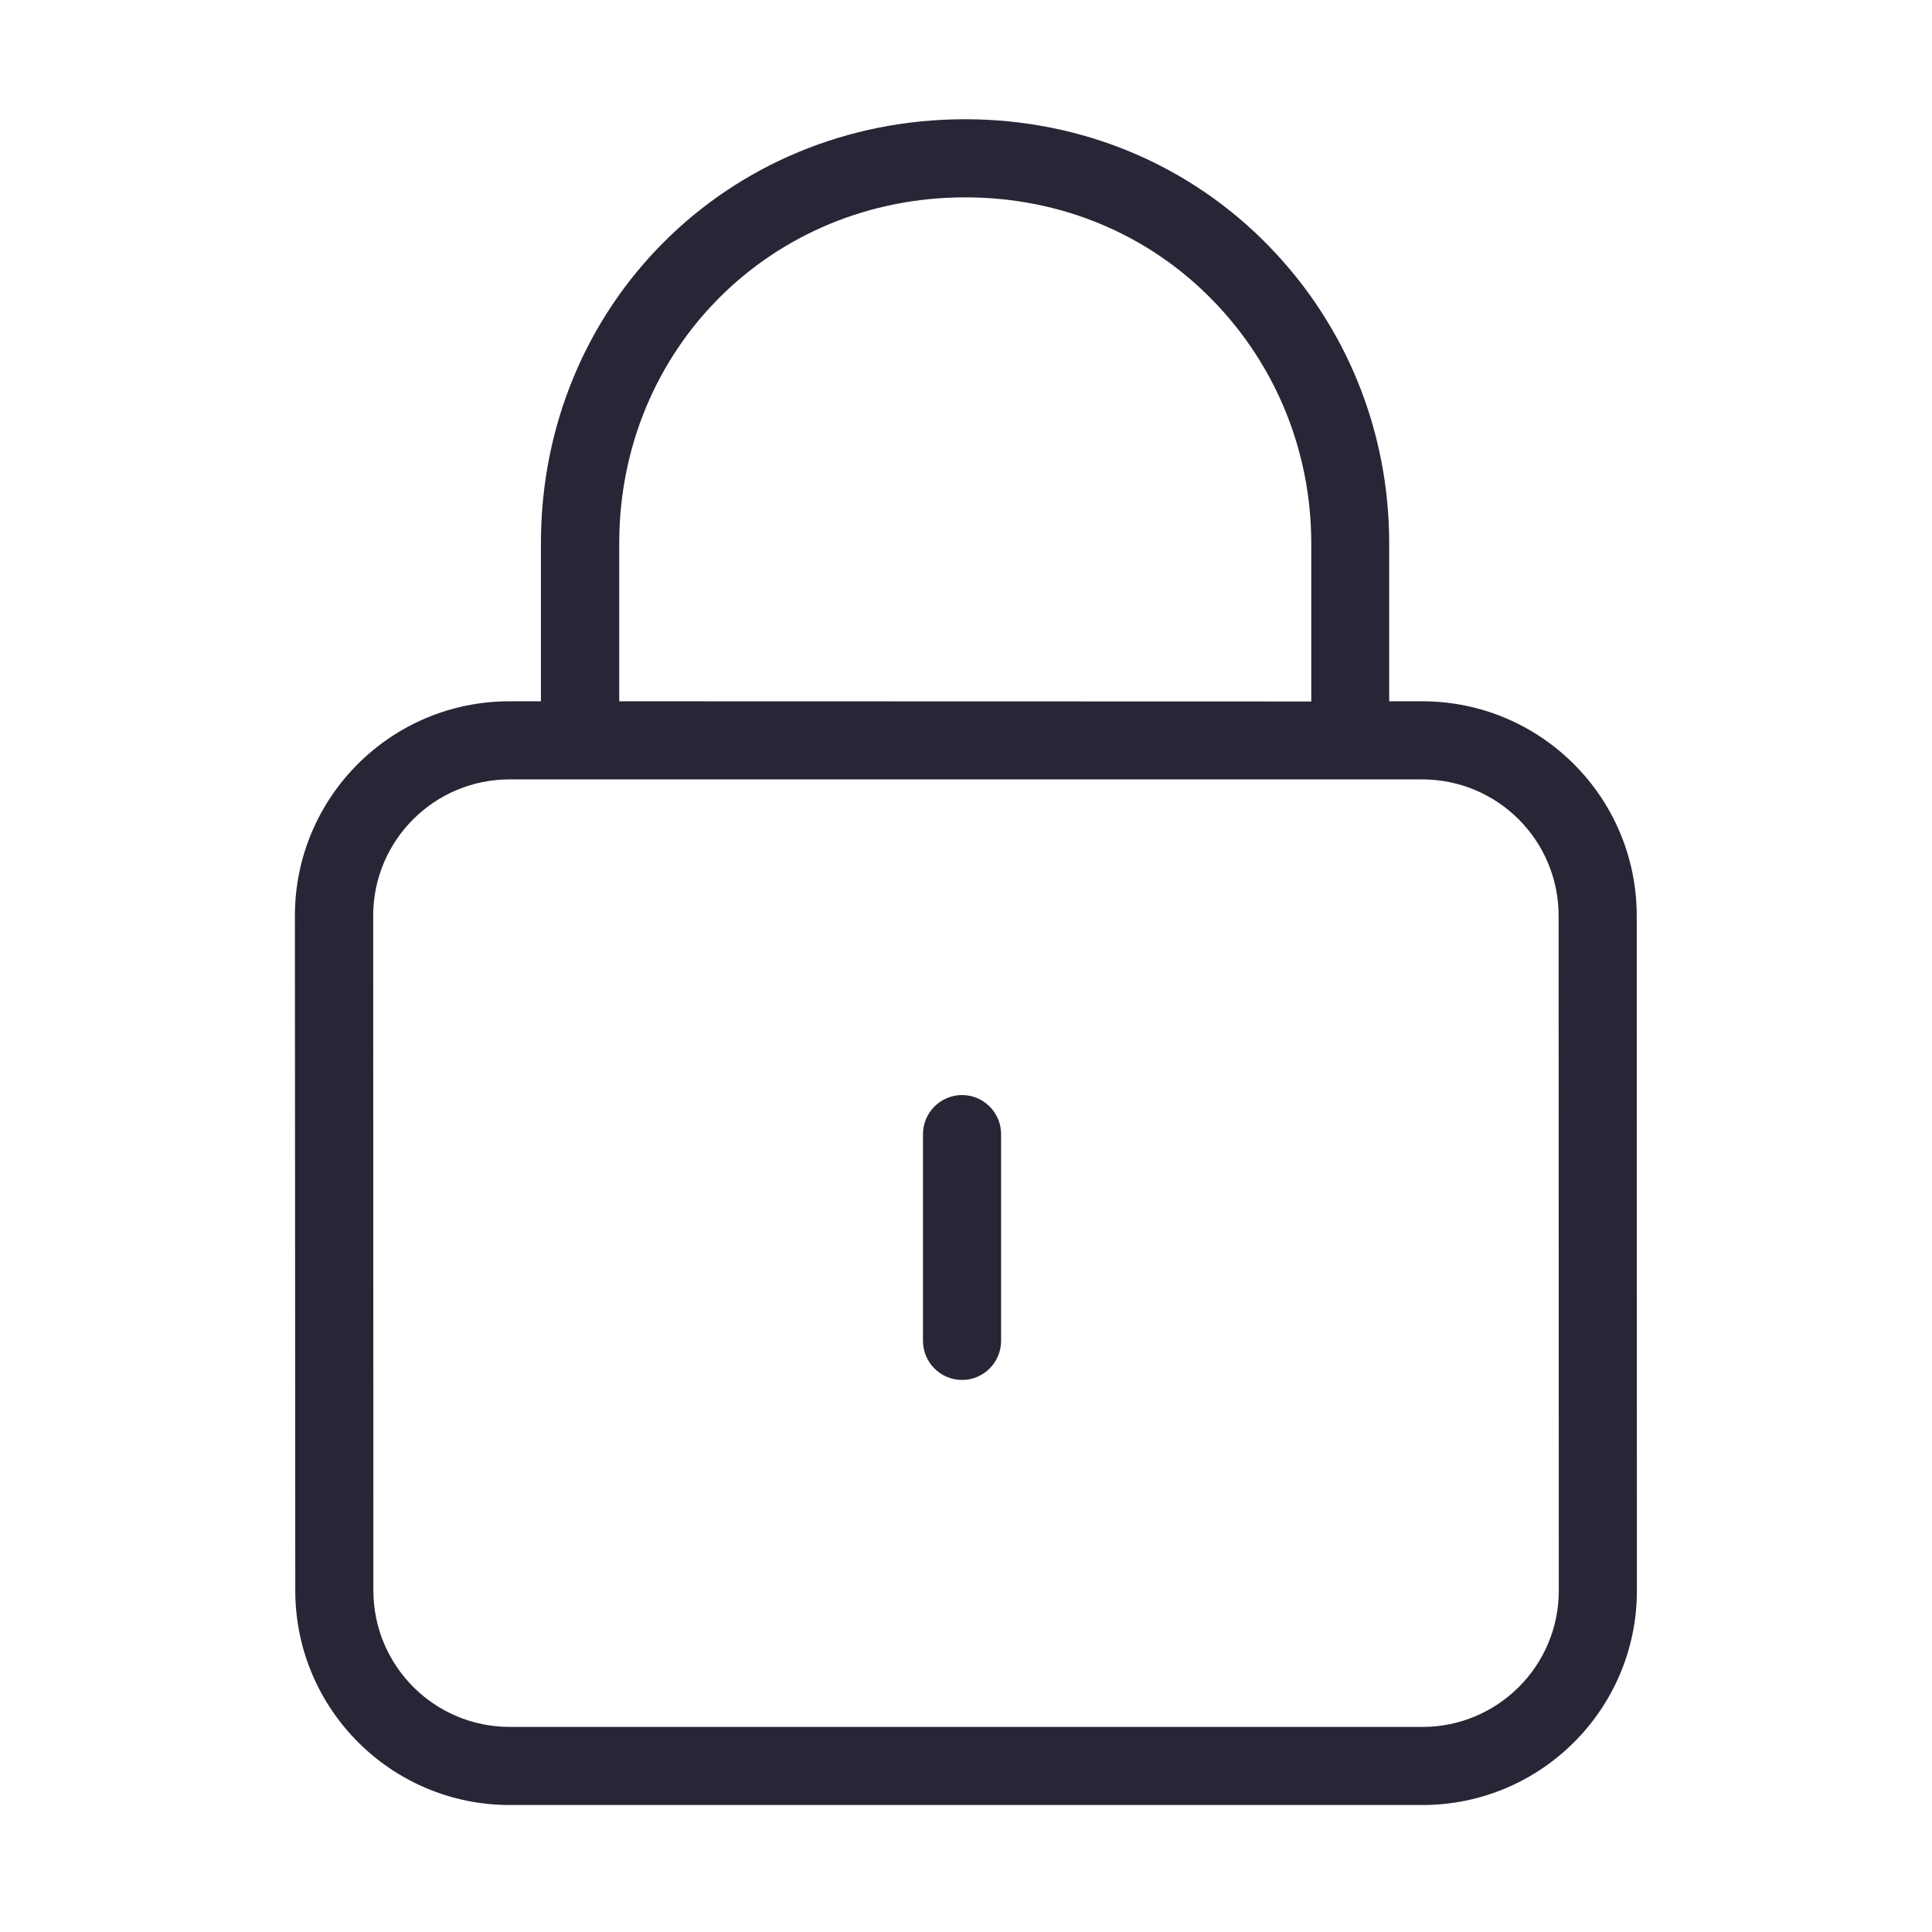 <svg xmlns="http://www.w3.org/2000/svg" viewBox="0 0 1024 1024" version="1.1"><path d="M753.8 371.7l-17.5 0 0-83.7c0-59.3-22.6-115.2-63.7-157.5-42.2-43.4-99.4-67.3-161.1-67.3-126 0-224.8 98.7-224.8 224.8l0 83.7-16.7 0c-62.8 0-113.7 50.9-113.7 113.7L156.5 843c0 62.8 50.9 113.7 113.7 113.7l483.7 0c62.8 0 113.7-50.9 113.7-113.7L867.5 485.4C867.5 422.6 816.6 371.7 753.8 371.7zM328.2 288c0-102.9 80.6-183.4 183.4-183.4 50.4 0 97.1 19.4 131.4 54.8 33.5 34.5 52 80.2 52 128.7l0 83.7L328.2 371.7 328.2 288zM826.2 843c0 40-32.4 72.3-72.3 72.3L270.2 915.3c-40 0-72.3-32.4-72.3-72.3L197.8 485.4c0-40 32.4-72.3 72.3-72.3l483.7 0c40 0 72.3 32.4 72.3 72.3L826.2 843z" fill="#272636" p-id="871"></path><path d="M509.9 580.4c-11.4 0-20.7 9.3-20.7 20.7l0 109.6c0 11.4 9.3 20.7 20.7 20.7 11.4 0 20.7-9.3 20.7-20.7L530.6 601.1C530.6 589.7 521.3 580.4 509.9 580.4z" fill="#272636" p-id="872"></path></svg>